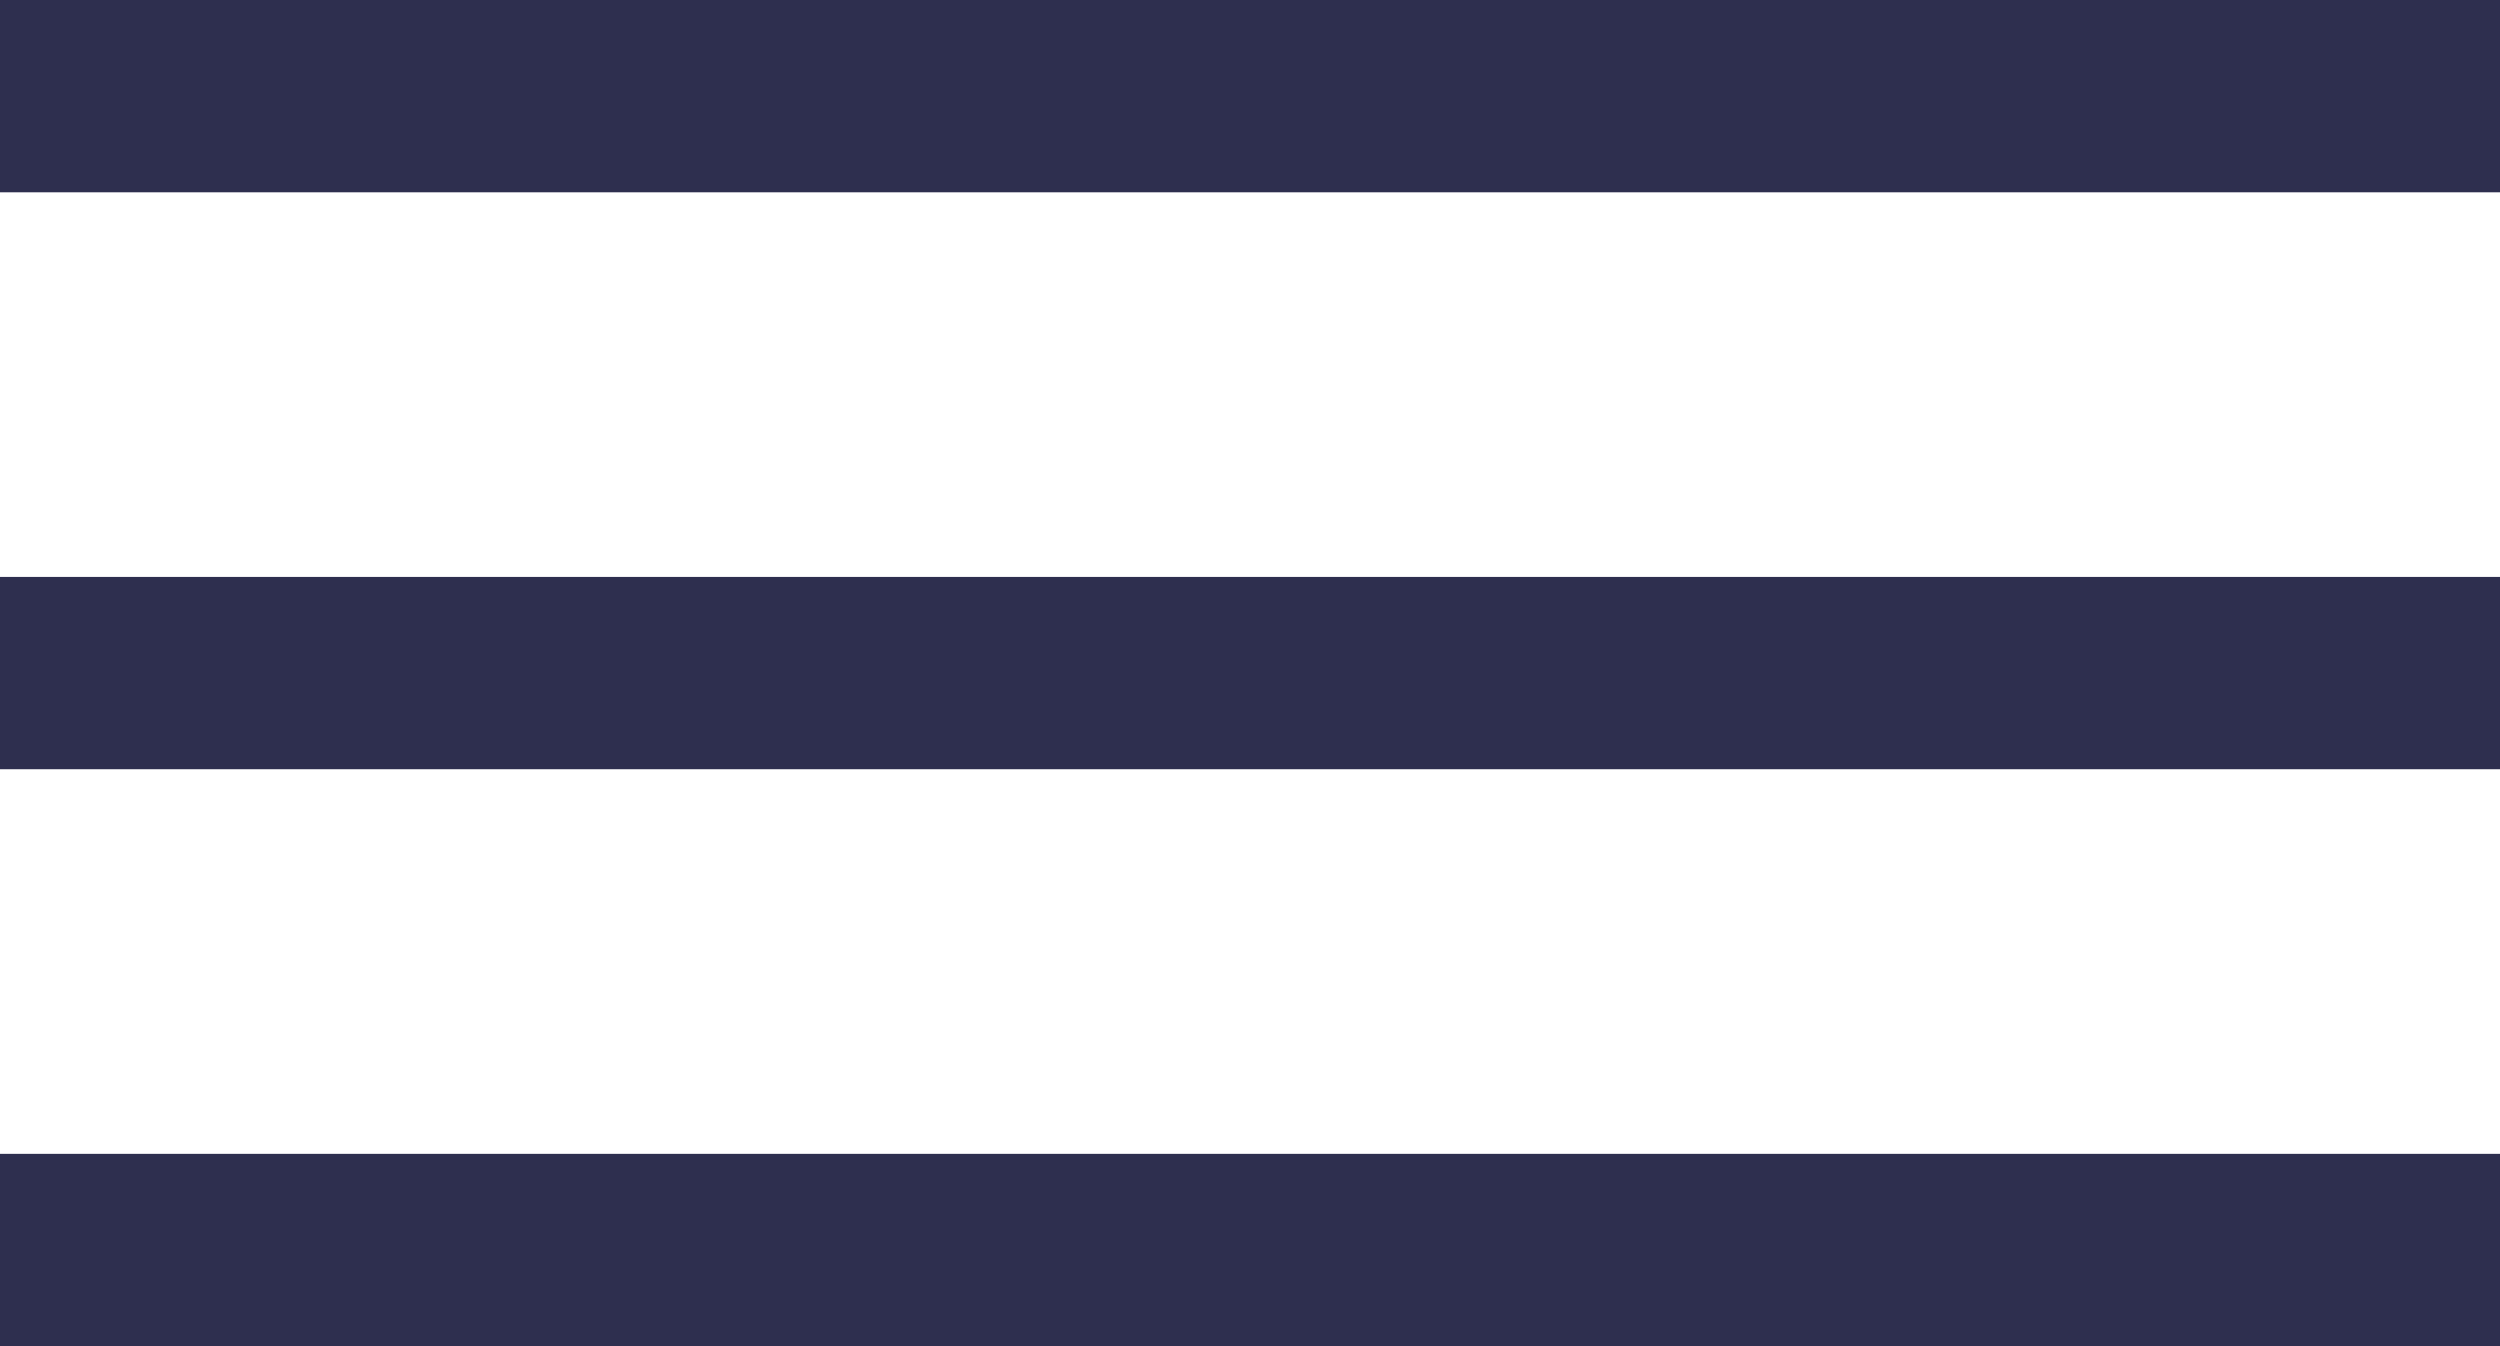 <svg xmlns="http://www.w3.org/2000/svg" viewBox="0 0 26 14">
  <defs>
    <style>
      .cls-1 {
        fill: none;
        stroke: #2e2f4f;
        stroke-width: 2px;
      }
    </style>
  </defs>
  <g id="Group_26" data-name="Group 26" transform="translate(0 1)">
    <path id="Path_1" data-name="Path 1" class="cls-1" d="M-2660-1h26" transform="translate(2660 1)"/>
    <path id="Path_2" data-name="Path 2" class="cls-1" d="M-2660-1h26" transform="translate(2660 7)"/>
    <path id="Path_3" data-name="Path 3" class="cls-1" d="M-2660-1h26" transform="translate(2660 13)"/>
  </g>
</svg>
